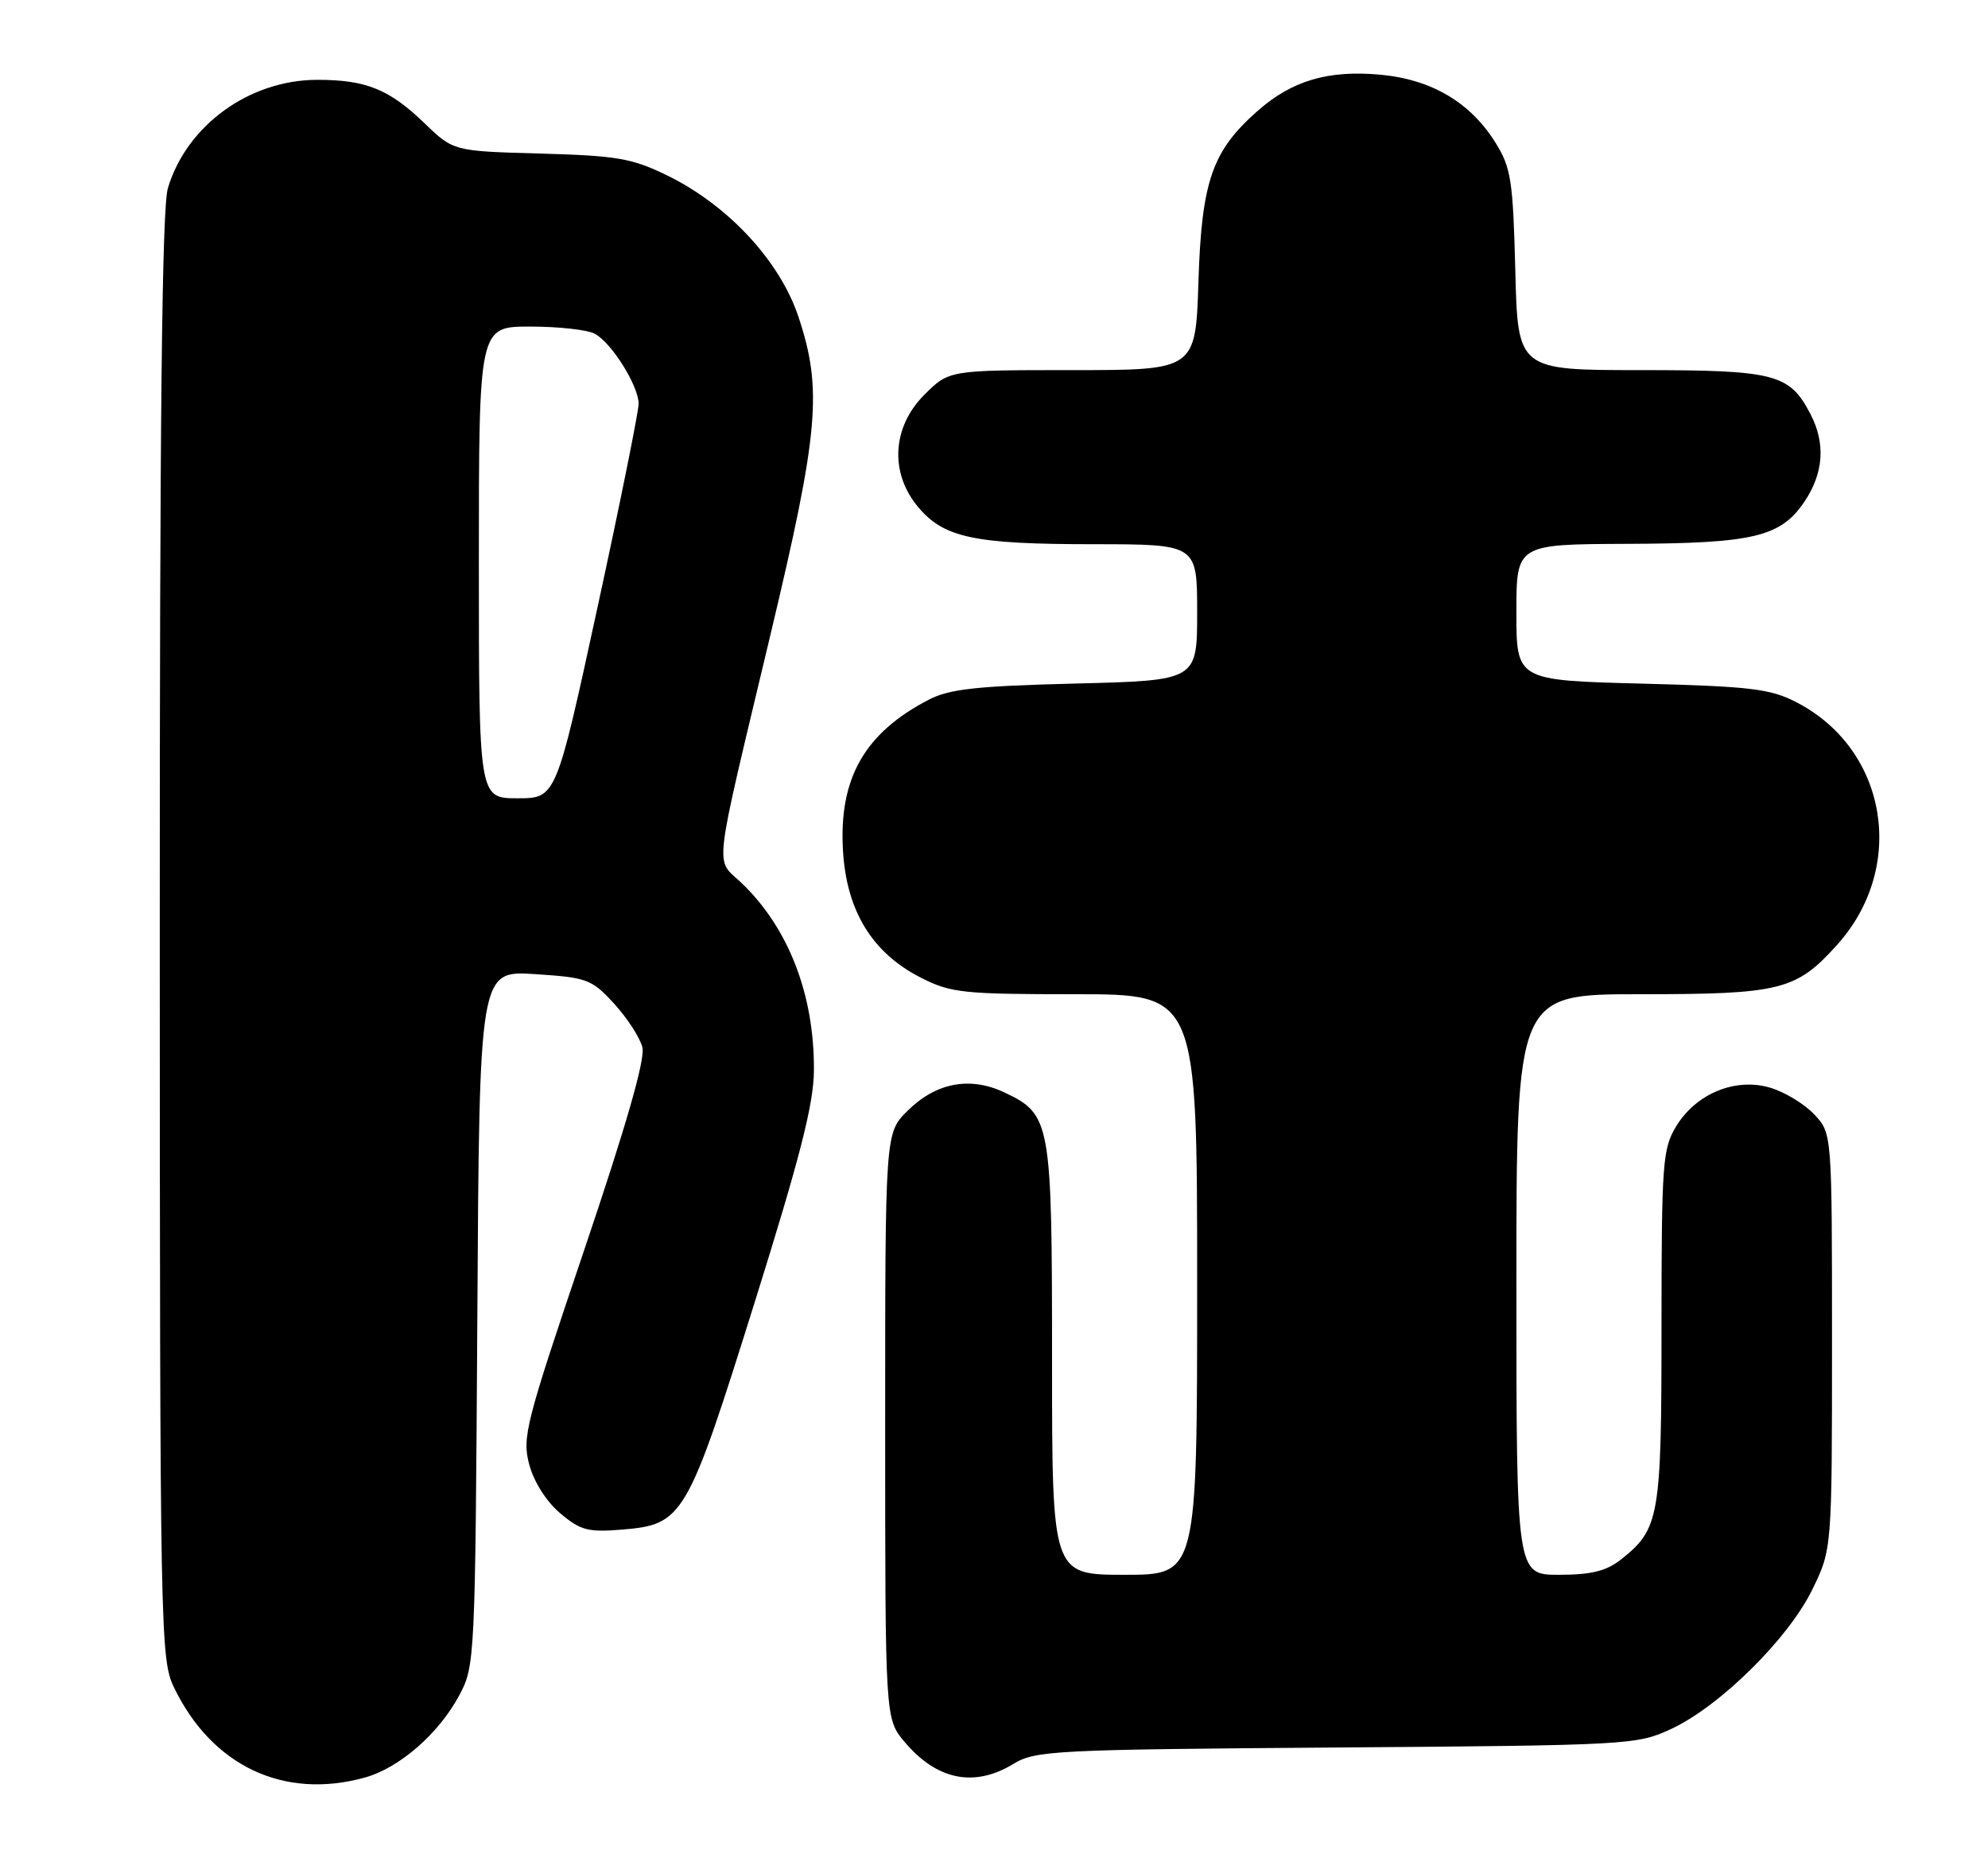 <?xml version="1.0" encoding="UTF-8" standalone="no"?>
<!DOCTYPE svg PUBLIC "-//W3C//DTD SVG 1.1//EN" "http://www.w3.org/Graphics/SVG/1.1/DTD/svg11.dtd" >
<svg xmlns="http://www.w3.org/2000/svg" xmlns:xlink="http://www.w3.org/1999/xlink" version="1.1" viewBox="0 0 274 256">
 <g >
 <path fill="currentColor"
d=" M 50.28 244.94 C 55.05 243.62 60.48 238.89 63.31 233.59 C 65.46 229.57 65.50 228.70 65.79 181.62 C 66.07 133.74 66.07 133.74 73.72 134.23 C 80.94 134.70 81.54 134.92 84.65 138.31 C 86.46 140.29 88.21 142.99 88.54 144.32 C 88.95 145.94 86.32 155.08 80.51 172.27 C 72.42 196.20 71.94 198.06 72.95 201.83 C 73.60 204.23 75.33 206.94 77.22 208.53 C 80.02 210.89 81.06 211.16 85.77 210.77 C 94.18 210.07 94.71 209.16 104.00 179.50 C 110.29 159.41 112.15 152.14 112.18 147.50 C 112.25 137.04 108.67 127.82 102.14 121.61 C 98.52 118.17 98.19 121.02 106.18 87.50 C 112.86 59.50 113.38 53.66 110.05 43.66 C 107.50 35.99 100.40 28.33 92.05 24.22 C 87.12 21.81 85.15 21.46 74.50 21.16 C 62.50 20.83 62.50 20.83 58.50 16.97 C 53.64 12.29 50.45 11.00 43.75 11.00 C 34.38 11.00 25.74 17.26 23.14 25.92 C 22.32 28.67 22.01 57.48 22.02 129.12 C 22.04 225.10 22.11 228.64 23.97 232.50 C 29.18 243.33 39.12 248.04 50.28 244.94 Z  M 139.69 243.05 C 142.69 241.22 145.33 241.08 184.19 240.80 C 224.54 240.50 225.61 240.44 230.32 238.25 C 237.02 235.14 246.42 225.87 249.75 219.10 C 252.50 213.50 252.50 213.50 252.50 184.83 C 252.50 156.16 252.50 156.16 250.06 153.57 C 248.72 152.14 246.00 150.48 244.01 149.89 C 239.22 148.45 233.78 150.67 231.03 155.19 C 229.15 158.27 229.01 160.19 229.00 182.80 C 229.00 209.13 228.72 210.71 223.39 214.91 C 221.38 216.49 219.30 217.00 214.87 217.00 C 209.00 217.00 209.00 217.00 209.00 177.00 C 209.00 137.00 209.00 137.00 226.03 137.00 C 245.41 137.00 247.55 136.47 253.18 130.22 C 262.86 119.50 260.16 103.26 247.62 96.78 C 244.01 94.91 241.36 94.59 226.25 94.20 C 209.00 93.75 209.00 93.75 209.00 84.37 C 209.00 75.00 209.00 75.00 224.25 74.94 C 241.72 74.88 245.43 73.99 248.72 69.10 C 251.34 65.19 251.63 61.11 249.55 57.10 C 246.66 51.51 244.69 51.00 226.13 51.00 C 209.19 51.00 209.19 51.00 208.85 37.25 C 208.53 24.86 208.27 23.12 206.13 19.68 C 202.66 14.10 197.28 10.93 190.21 10.29 C 183.06 9.64 178.09 11.10 173.36 15.26 C 167.08 20.77 165.62 24.95 165.18 38.75 C 164.79 51.00 164.79 51.00 147.80 51.00 C 130.80 51.00 130.80 51.00 127.40 54.40 C 122.94 58.86 122.60 65.18 126.56 69.89 C 130.11 74.11 134.29 74.99 150.75 74.99 C 165.00 75.00 165.00 75.00 165.00 84.38 C 165.00 93.77 165.00 93.77 148.25 94.19 C 134.59 94.53 130.85 94.94 128.00 96.42 C 119.18 100.99 115.62 107.23 116.18 117.12 C 116.65 125.52 120.21 131.33 126.98 134.75 C 131.06 136.82 132.79 137.00 148.21 137.00 C 165.00 137.00 165.00 137.00 165.00 177.00 C 165.00 217.00 165.00 217.00 155.00 217.00 C 145.00 217.00 145.00 217.00 145.00 187.45 C 145.00 154.47 144.84 153.58 138.45 150.54 C 133.67 148.28 128.98 149.18 125.04 153.11 C 122.00 156.15 122.00 156.15 122.00 196.50 C 122.00 236.85 122.00 236.85 124.67 240.02 C 129.12 245.30 134.28 246.35 139.69 243.05 Z  M 66.00 77.50 C 66.00 45.00 66.00 45.00 73.07 45.00 C 76.95 45.00 80.96 45.44 81.98 45.99 C 84.29 47.23 87.99 53.12 88.02 55.62 C 88.03 56.65 85.48 69.31 82.34 83.75 C 76.64 110.00 76.64 110.00 71.32 110.00 C 66.00 110.00 66.00 110.00 66.00 77.50 Z "/>
</g>
</svg>